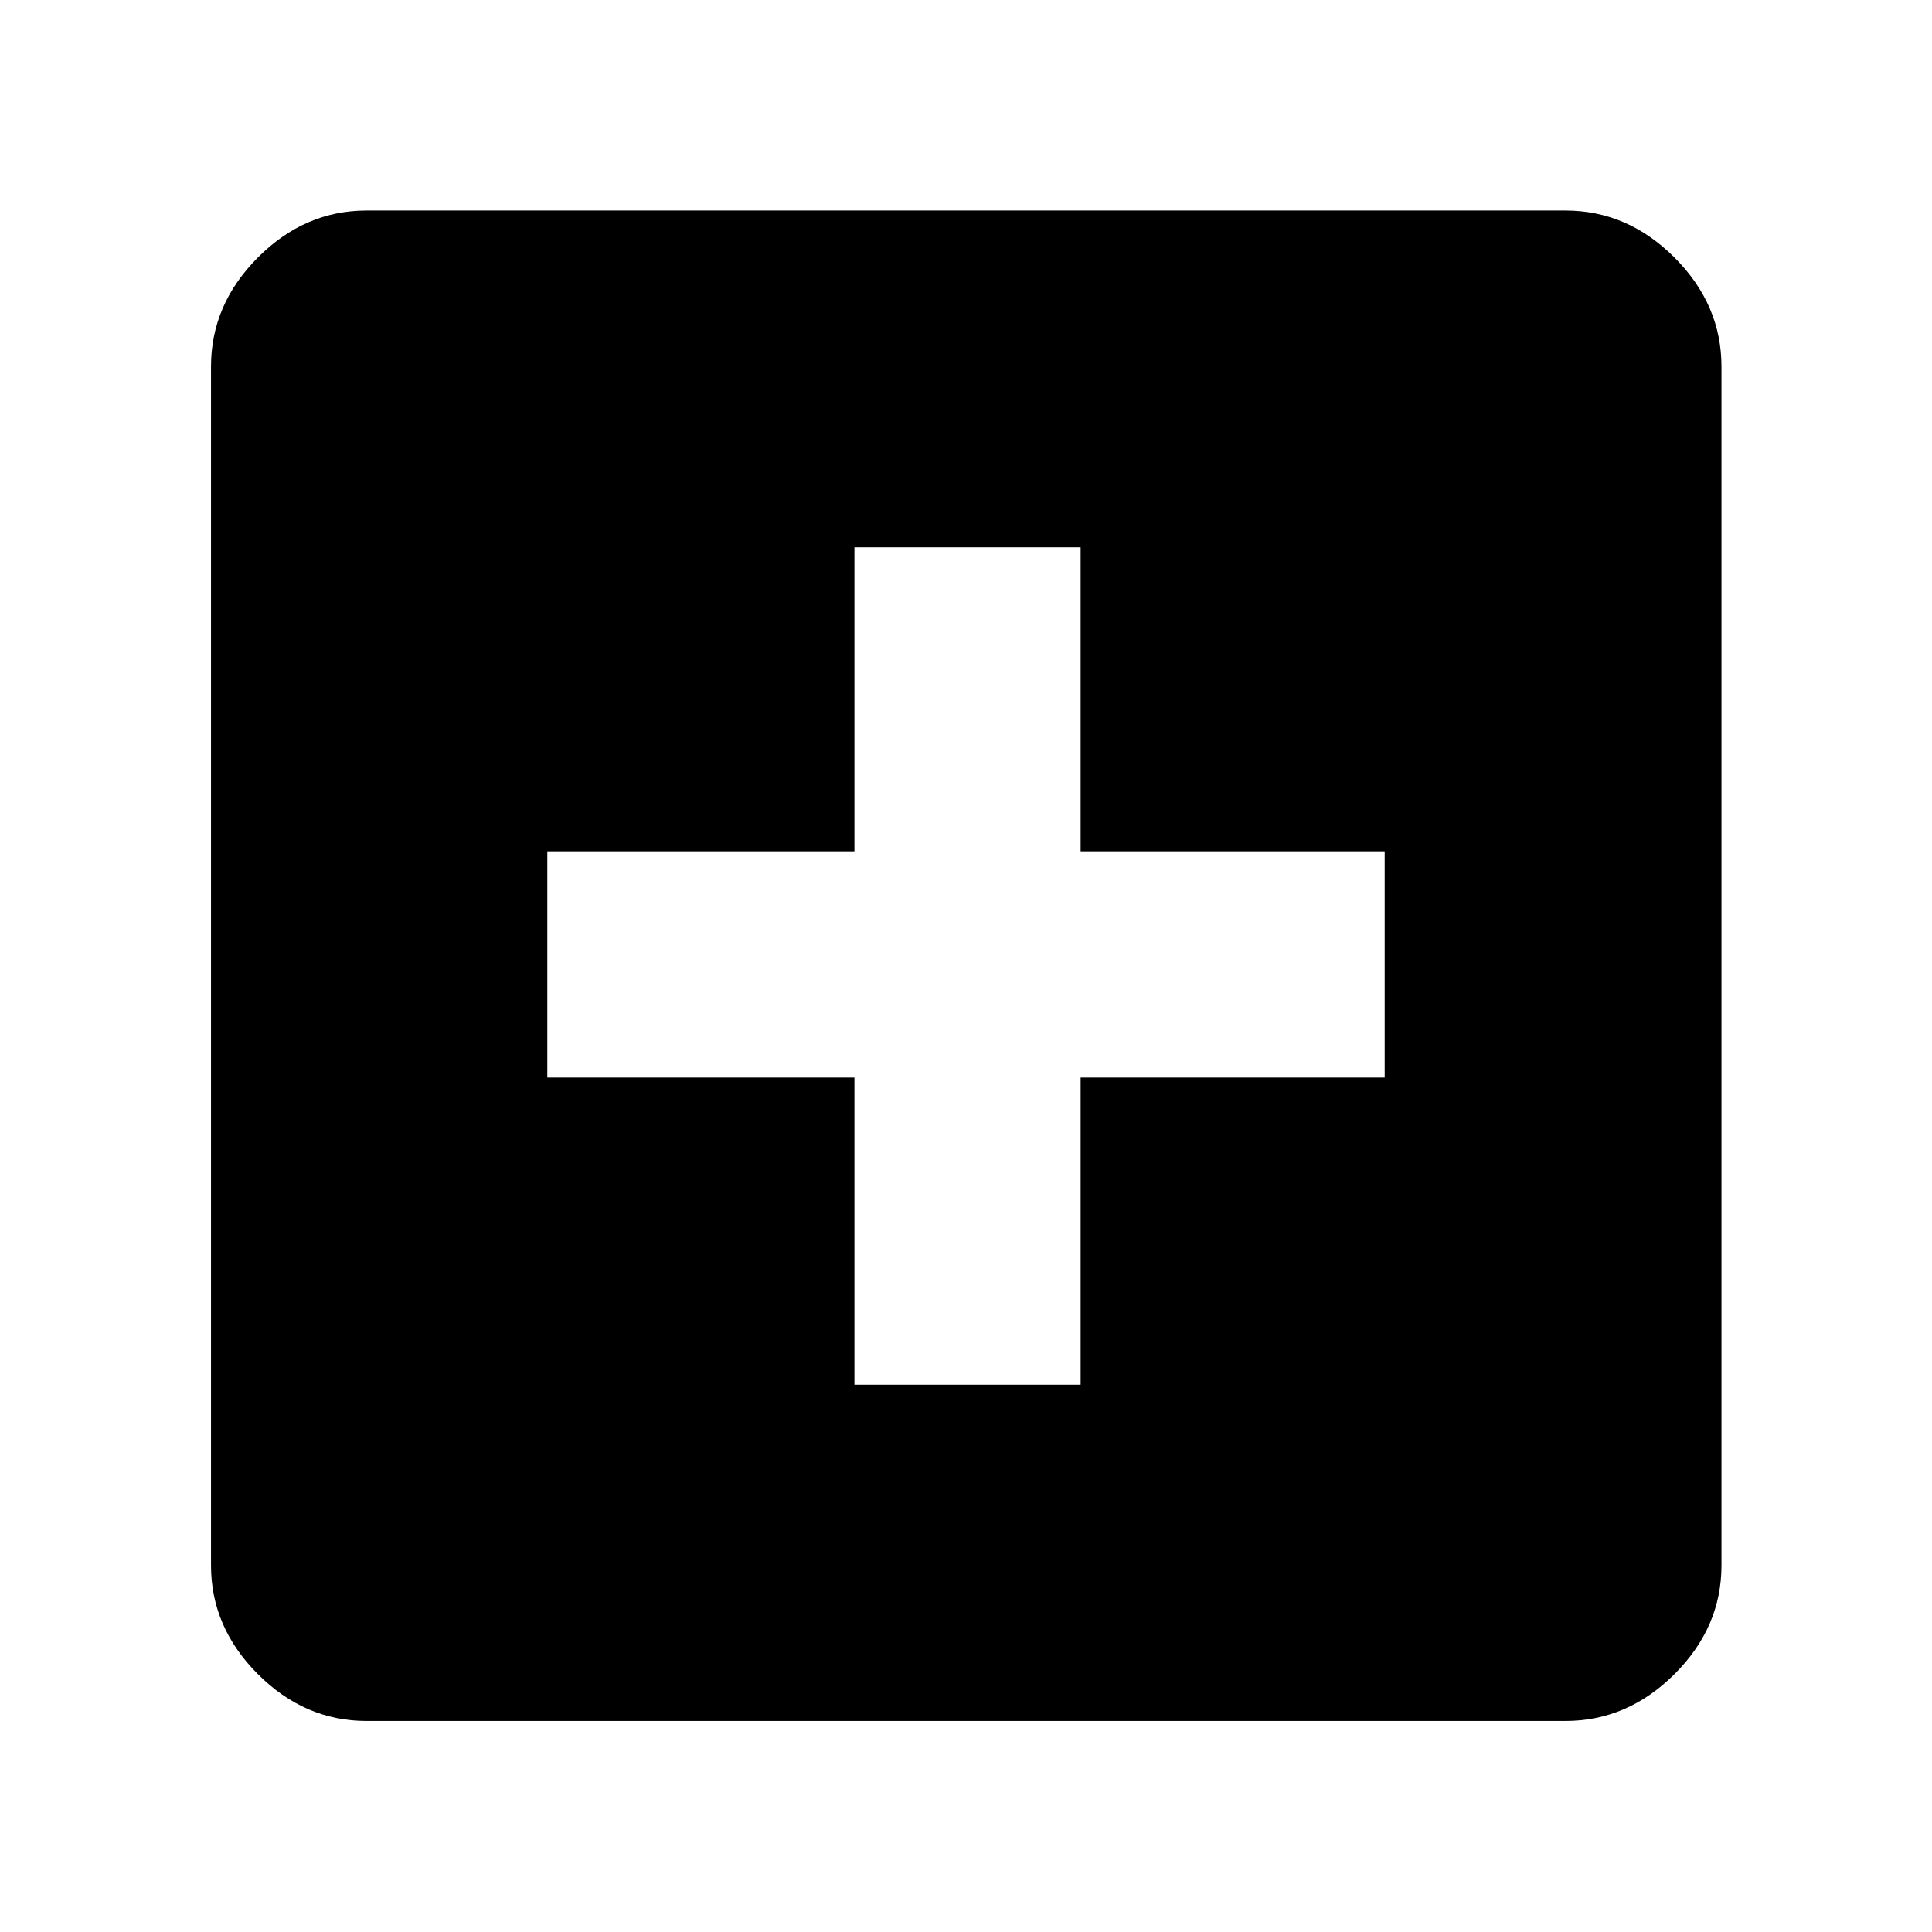 <svg xmlns="http://www.w3.org/2000/svg" height="48" viewBox="0 -960 960 960" width="48"><path d="M424.57-271.96h112.39v-152.61h151.08v-112.39H536.96v-151.08H424.57v151.08H271.96v112.39h152.61v152.61ZM182.15-104.85q-30.74 0-54.02-23.28-23.28-23.28-23.28-54.02v-595.7q0-30.84 23.28-54.19 23.28-23.35 54.02-23.35h595.7q30.84 0 54.19 23.35 23.35 23.35 23.35 54.19v595.7q0 30.74-23.35 54.02-23.35 23.28-54.19 23.28h-595.7Z"/></svg>